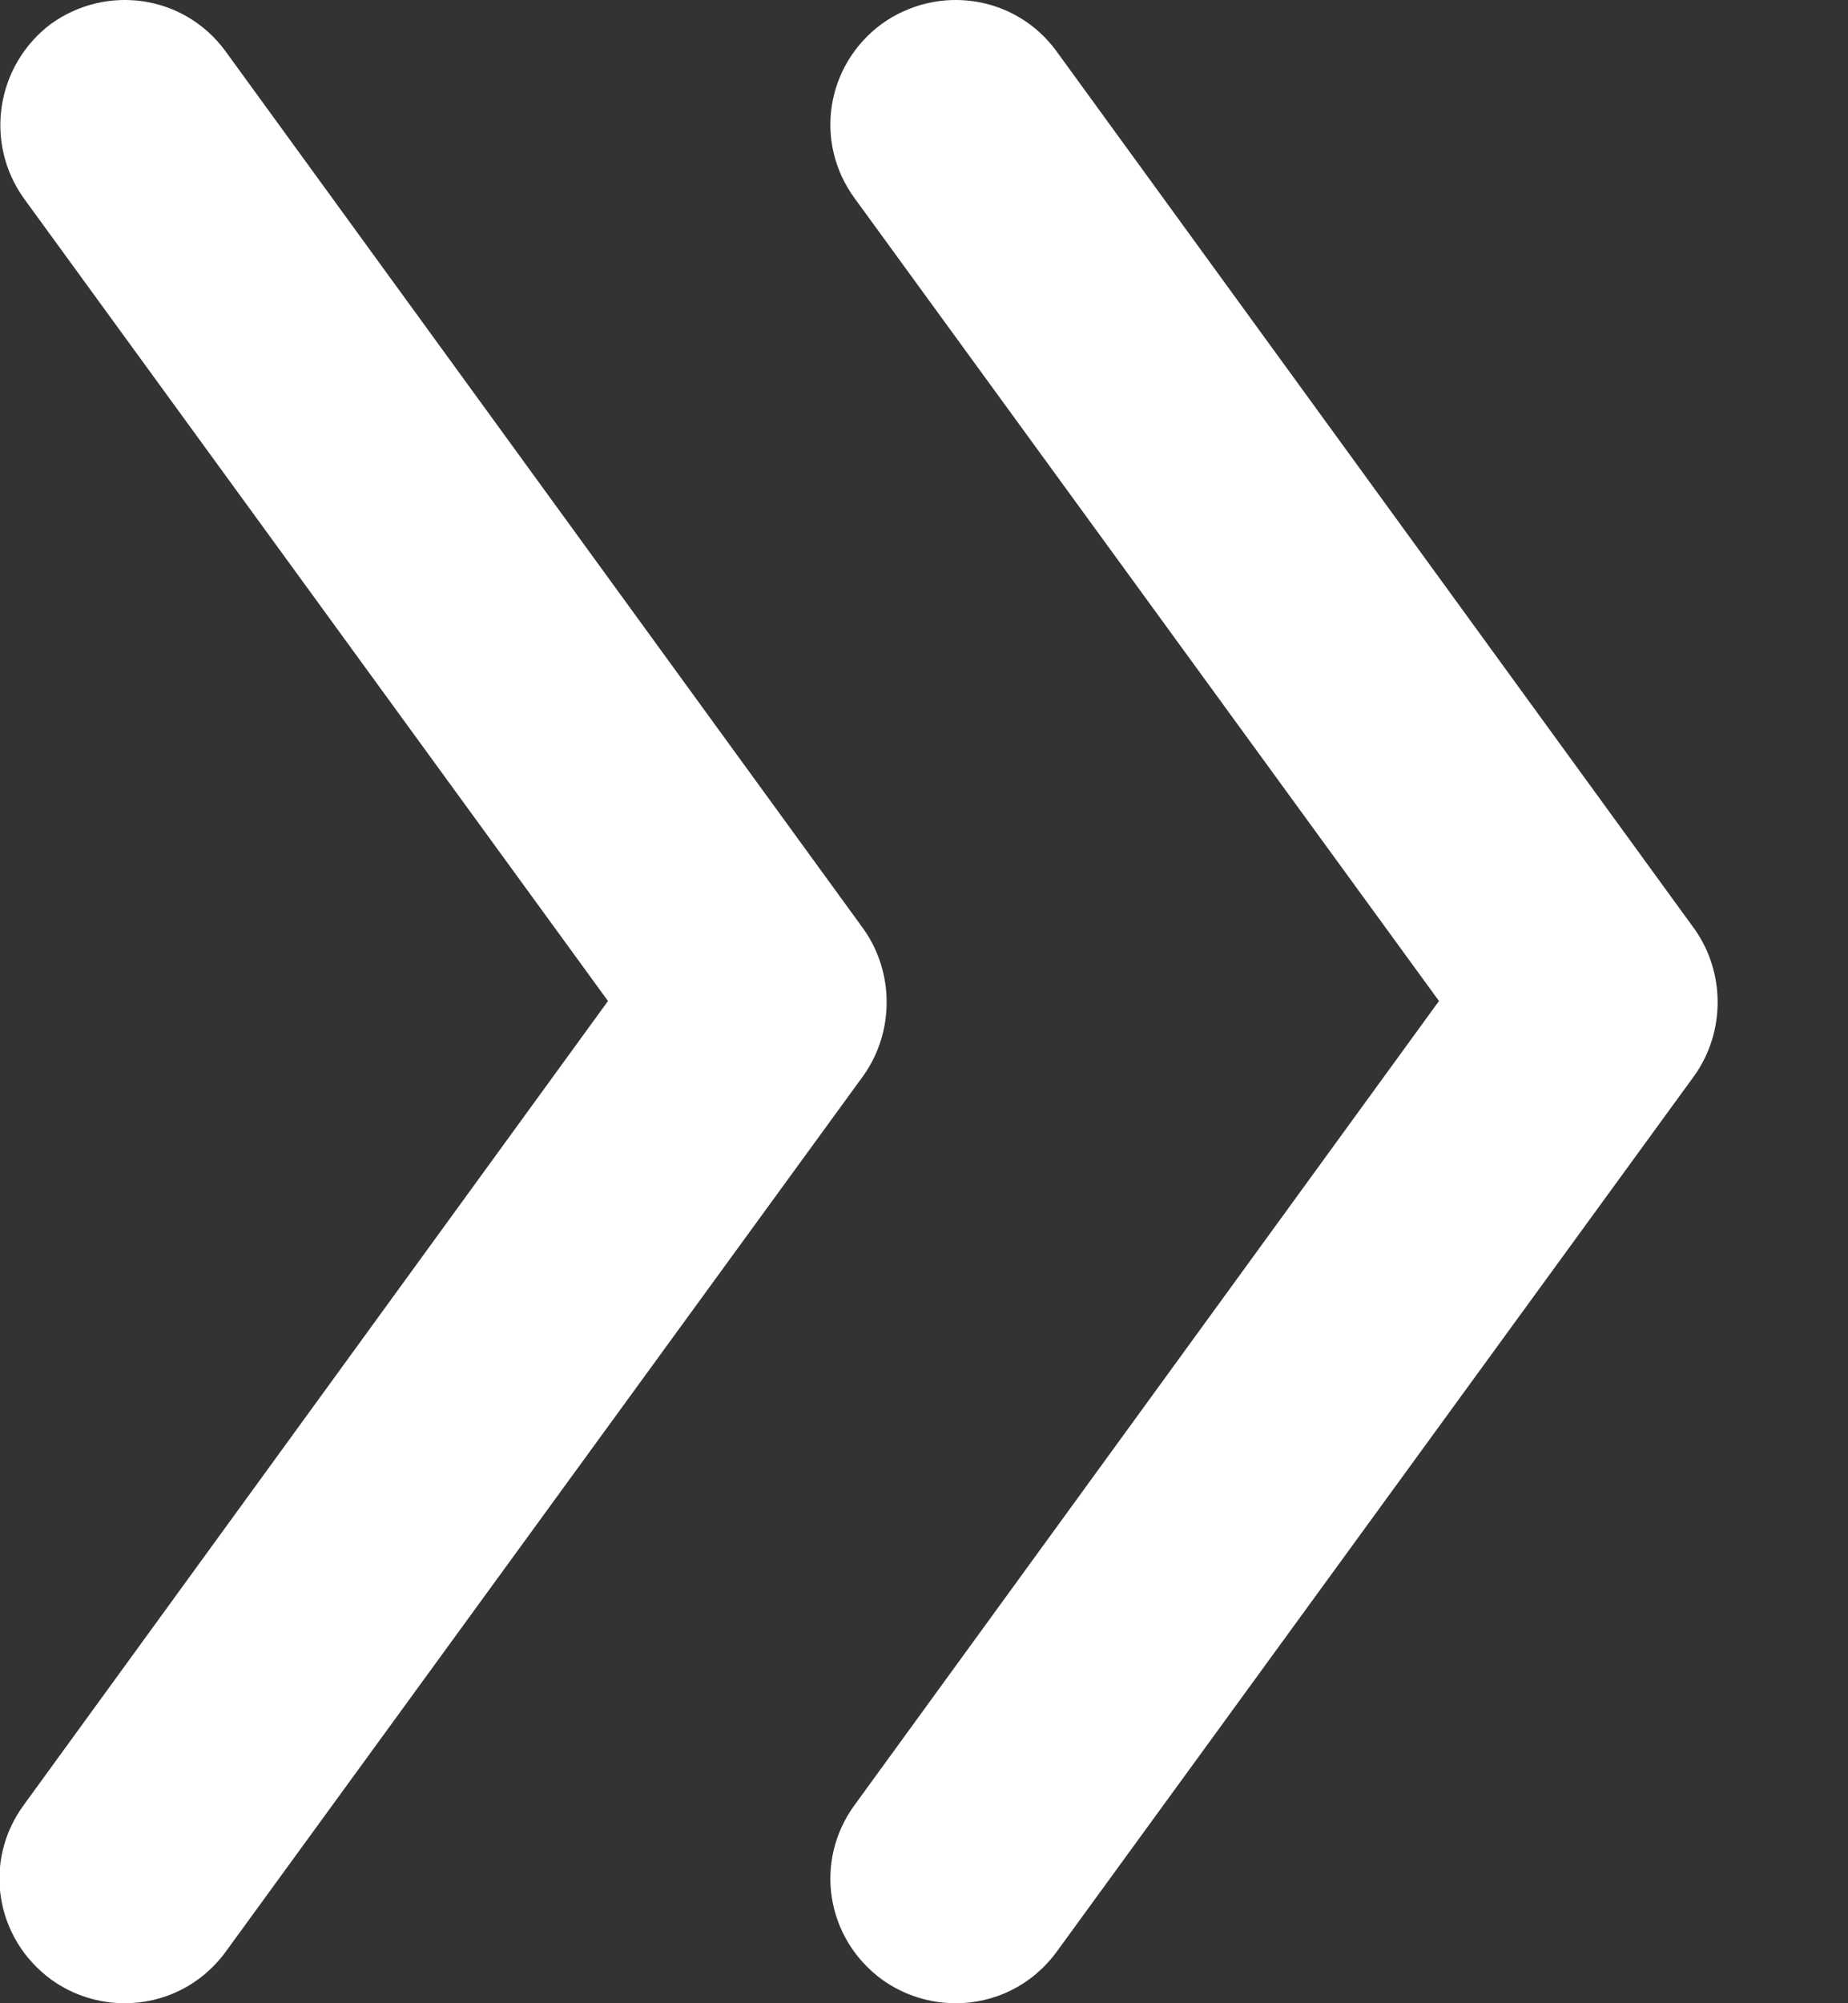 <svg width="12" height="13" viewBox="0 0 12 13" fill="none" xmlns="http://www.w3.org/2000/svg">
<rect x="0" y="0" width="12" height="13" fill="#333333" stroke="none"/>
<g clip-path="url(#clip0_1313_2)">
<path d="M6.205 13C6.043 13 5.873 12.951 5.727 12.846C5.363 12.579 5.283 12.078 5.549 11.714L9.344 6.496L5.549 1.286C5.283 0.922 5.363 0.421 5.727 0.154C6.091 -0.105 6.593 -0.032 6.86 0.332L11.002 6.027C11.204 6.31 11.204 6.698 11.002 6.981L6.86 12.668C6.698 12.887 6.456 13 6.205 13Z" fill="white"/>
<path d="M0.809 13C0.647 13 0.477 12.951 0.332 12.846C-0.032 12.579 -0.113 12.078 0.154 11.714L3.948 6.496L0.154 1.286C-0.105 0.922 -0.024 0.421 0.332 0.154C0.696 -0.105 1.197 -0.032 1.464 0.332L5.606 6.027C5.808 6.31 5.808 6.698 5.606 6.981L1.464 12.668C1.302 12.887 1.06 13 0.809 13Z" fill="white"/>
</g>
<defs>
<clipPath id="clip0_1313_2">
<rect width="11.156" height="13" fill="white"/>
</clipPath>
</defs>
</svg>